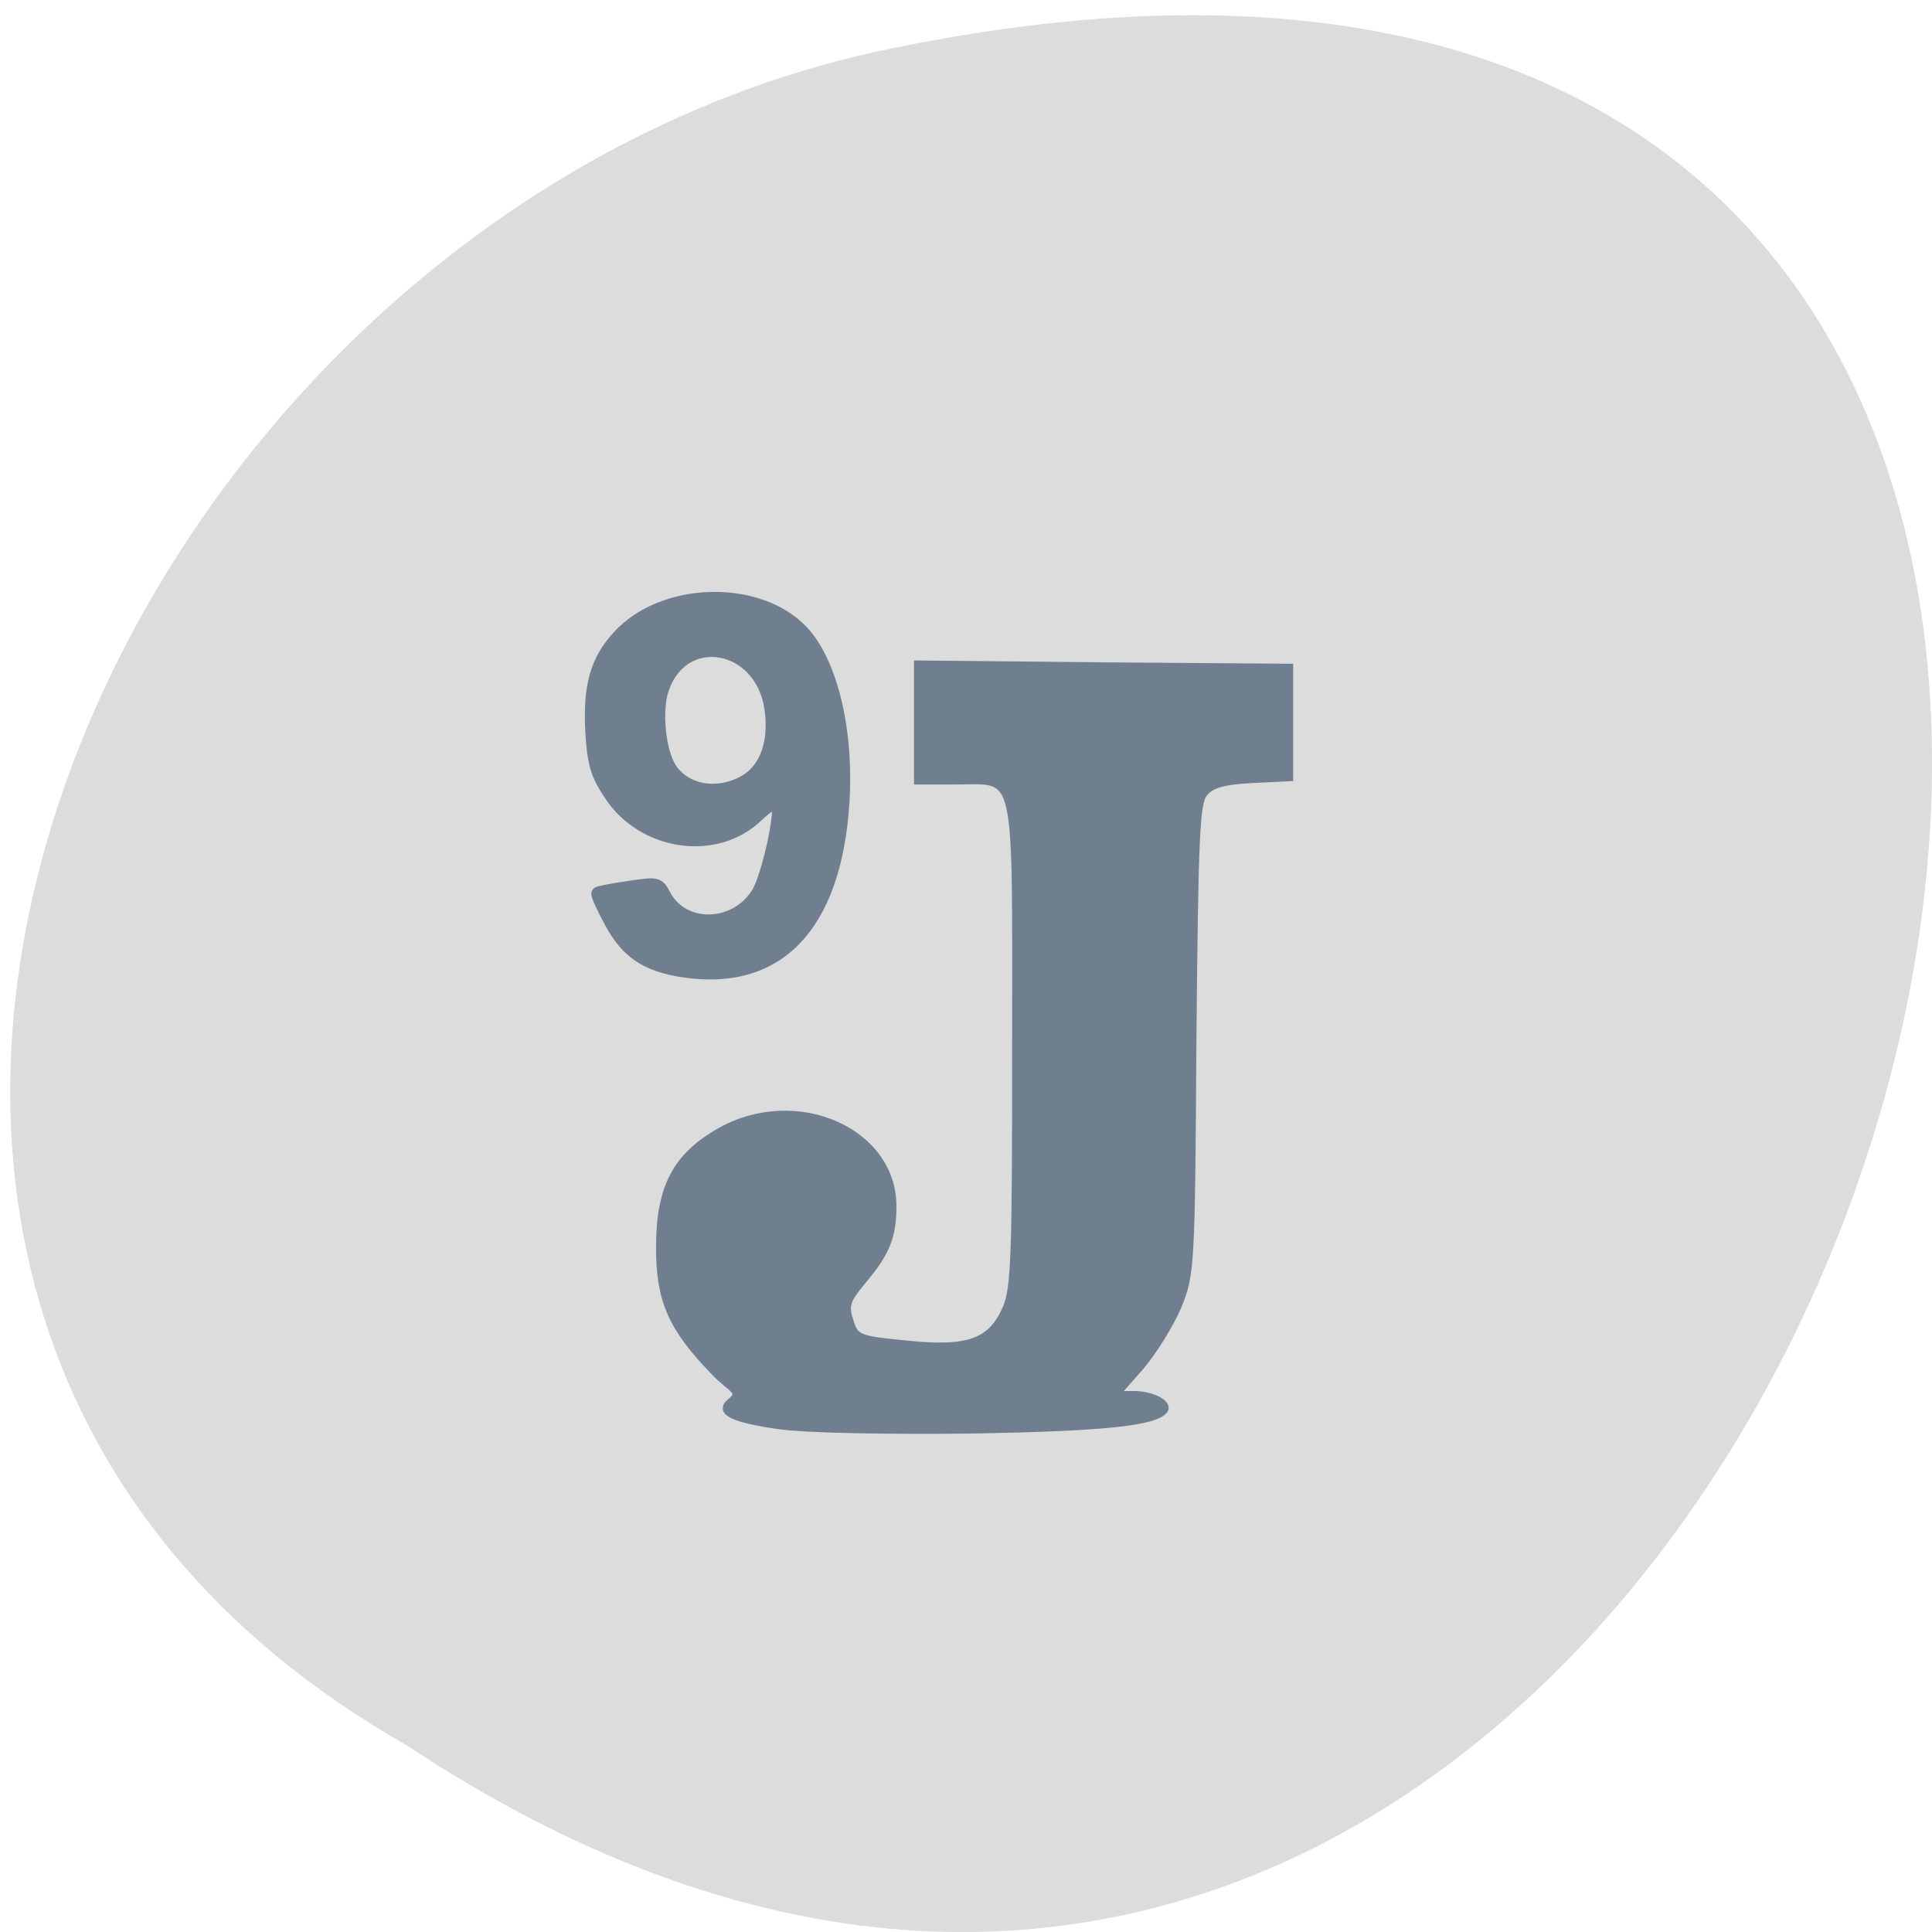 <svg xmlns="http://www.w3.org/2000/svg" viewBox="0 0 16 16"><path d="m 3.367 14.453 c 11.965 7.93 19.332 -17.367 3.867 -14.02 c -6.395 1.426 -10.273 10.375 -3.867 14.02" fill="#dcdcdc"/><g fill="#707f8f" stroke="#707f8f"><path d="m 553.61 769.44 c -8.06 -1 -10.966 -2.153 -8.708 -3.732 c 2.258 -1.651 0.081 -1.866 -2.822 -4.594 c -7.418 -6.819 -9.434 -10.982 -9.434 -19.09 c 0 -9.187 2.822 -13.996 10.563 -17.872 c 13.143 -6.532 29.915 0 29.915 11.556 c 0 4.665 -1.129 7.178 -5.322 11.556 c -2.661 2.871 -2.983 3.661 -2.096 6.03 c 0.887 2.656 1.371 2.799 9.676 3.517 c 10.643 1 14.594 -0.287 17.09 -5.527 c 1.451 -3.086 1.613 -8.04 1.613 -40.481 c 0 -43.07 0.726 -40.27 -10.321 -40.27 h -6.612 v -18.02 l 32.25 0.287 l 32.17 0.215 v 17.01 l -6.612 0.287 c -4.757 0.215 -7.096 0.79 -8.144 2.081 c -1.371 1.436 -1.613 6.675 -1.935 37.682 c -0.242 35.1 -0.323 36.1 -2.58 40.984 c -1.29 2.727 -4.193 6.89 -6.451 9.259 l -4.193 4.235 h 2.983 c 3.225 0 6.289 1.507 5.241 2.512 c -1.855 1.866 -10.724 2.656 -33.3 3.01 c -13.708 0.144 -28.544 -0.072 -32.979 -0.646" transform="matrix(0.048 0 0 0.054 -20.11 -29.739)"/><path d="m 318.59 435.65 c -5.905 -0.84 -9.126 -2.732 -11.81 -7.284 c -1.304 -2.171 -2.224 -4.062 -2.071 -4.202 c 0.153 -0.14 2.454 -0.56 5.138 -0.911 c 4.755 -0.63 4.831 -0.63 5.982 1.331 c 2.991 4.973 11.197 4.833 14.801 -0.35 c 1.687 -2.381 4.141 -12.607 3.221 -13.378 c -0.23 -0.28 -1.61 0.56 -2.991 1.751 c -6.749 6.02 -18.866 4.413 -24.23 -3.222 c -2.147 -2.942 -2.607 -4.553 -2.914 -9.175 c -0.383 -6.724 0.767 -10.436 4.371 -14.01 c 7.209 -7.214 22.7 -7.634 29.909 -0.84 c 4.831 4.553 7.516 14.779 6.749 25.425 c -1.304 18.211 -10.583 27.04 -26.15 24.865 m 10.123 -28.09 c 3.374 -1.821 4.908 -5.883 4.065 -10.856 c -1.61 -9.596 -14.03 -11.627 -17.332 -2.802 c -1.227 3.222 -0.537 9.386 1.304 11.907 c 2.454 3.292 7.592 4.062 11.964 1.751" transform="matrix(0.051 0 0 0.056 -10.595 -16.355)" stroke-width="1.86"/></g></svg>